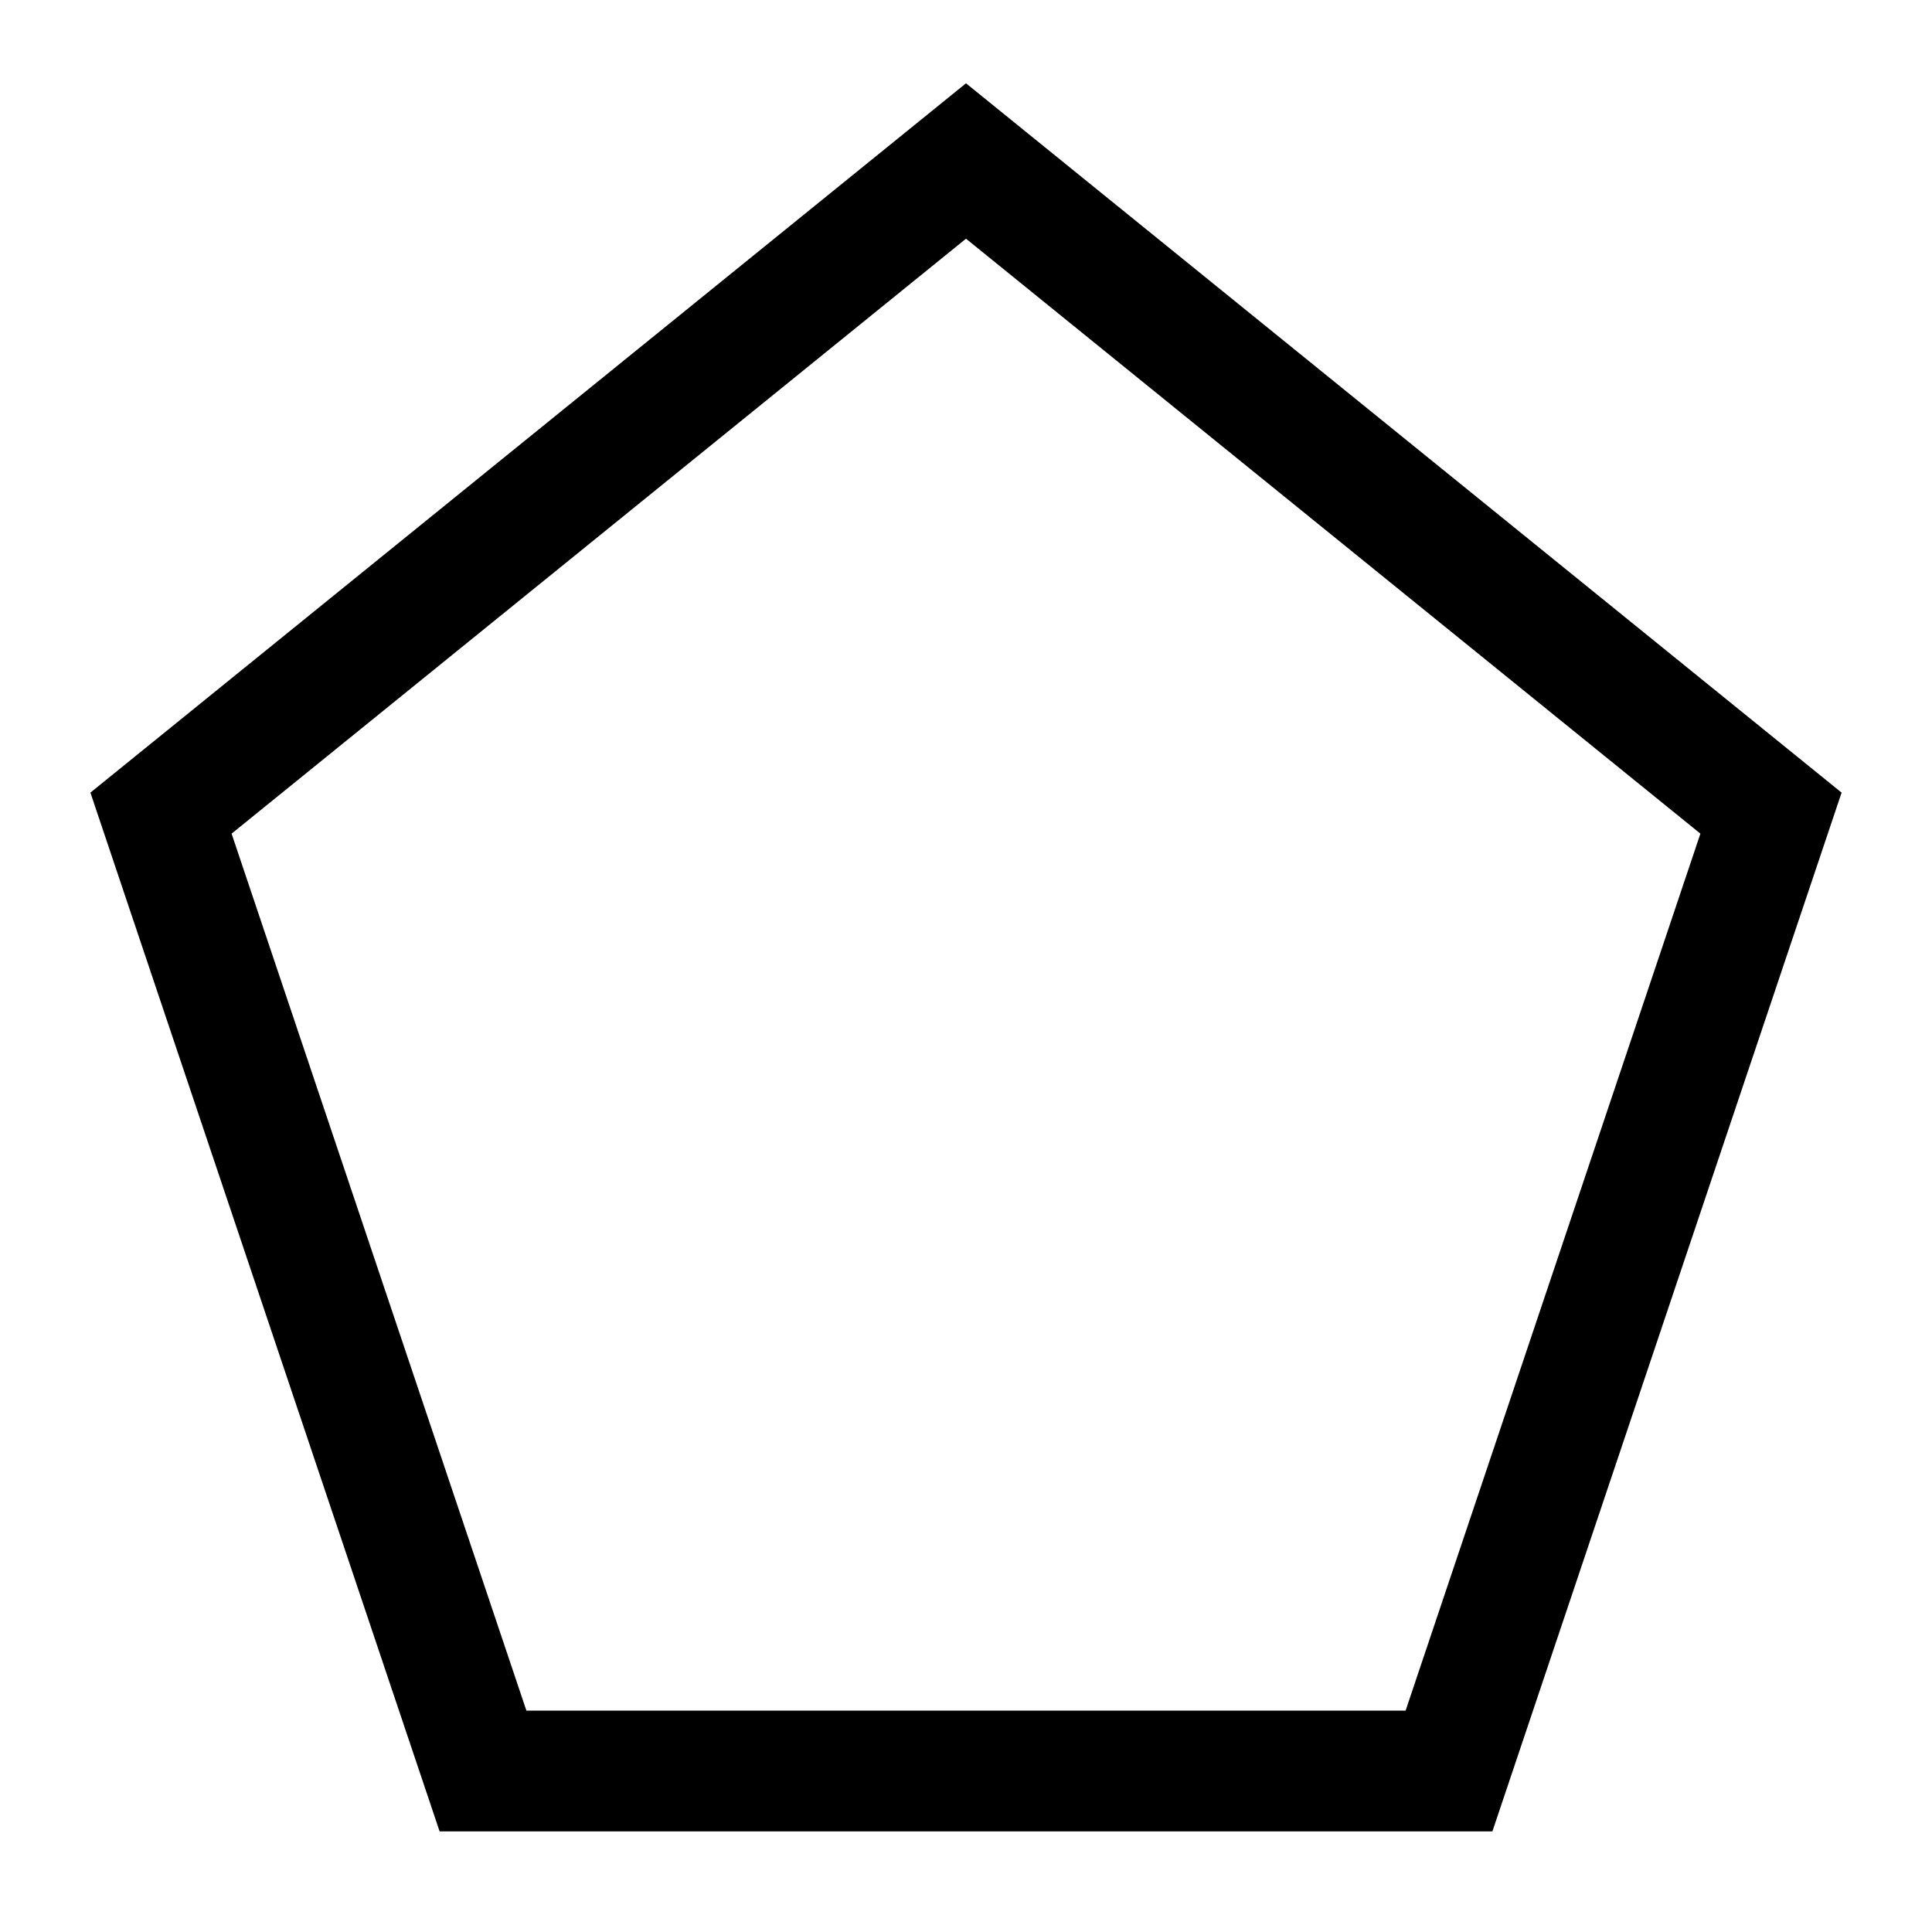 <svg xmlns="http://www.w3.org/2000/svg" fill="none" viewBox="0 0 24 24" id="Pentagon--Streamline-Sharp">
  <desc>
    Pentagon Streamline Icon: https://streamlinehq.com
  </desc>
  <g id="pentagon--pentagon-design-geometric-shape-shapes-shape">
    <path id="Polygon 6" stroke="#000000" d="m12 2 10 8.101L18 22H6L2 10.101 12 2Z" stroke-width="1.5"></path>
  </g>
</svg>